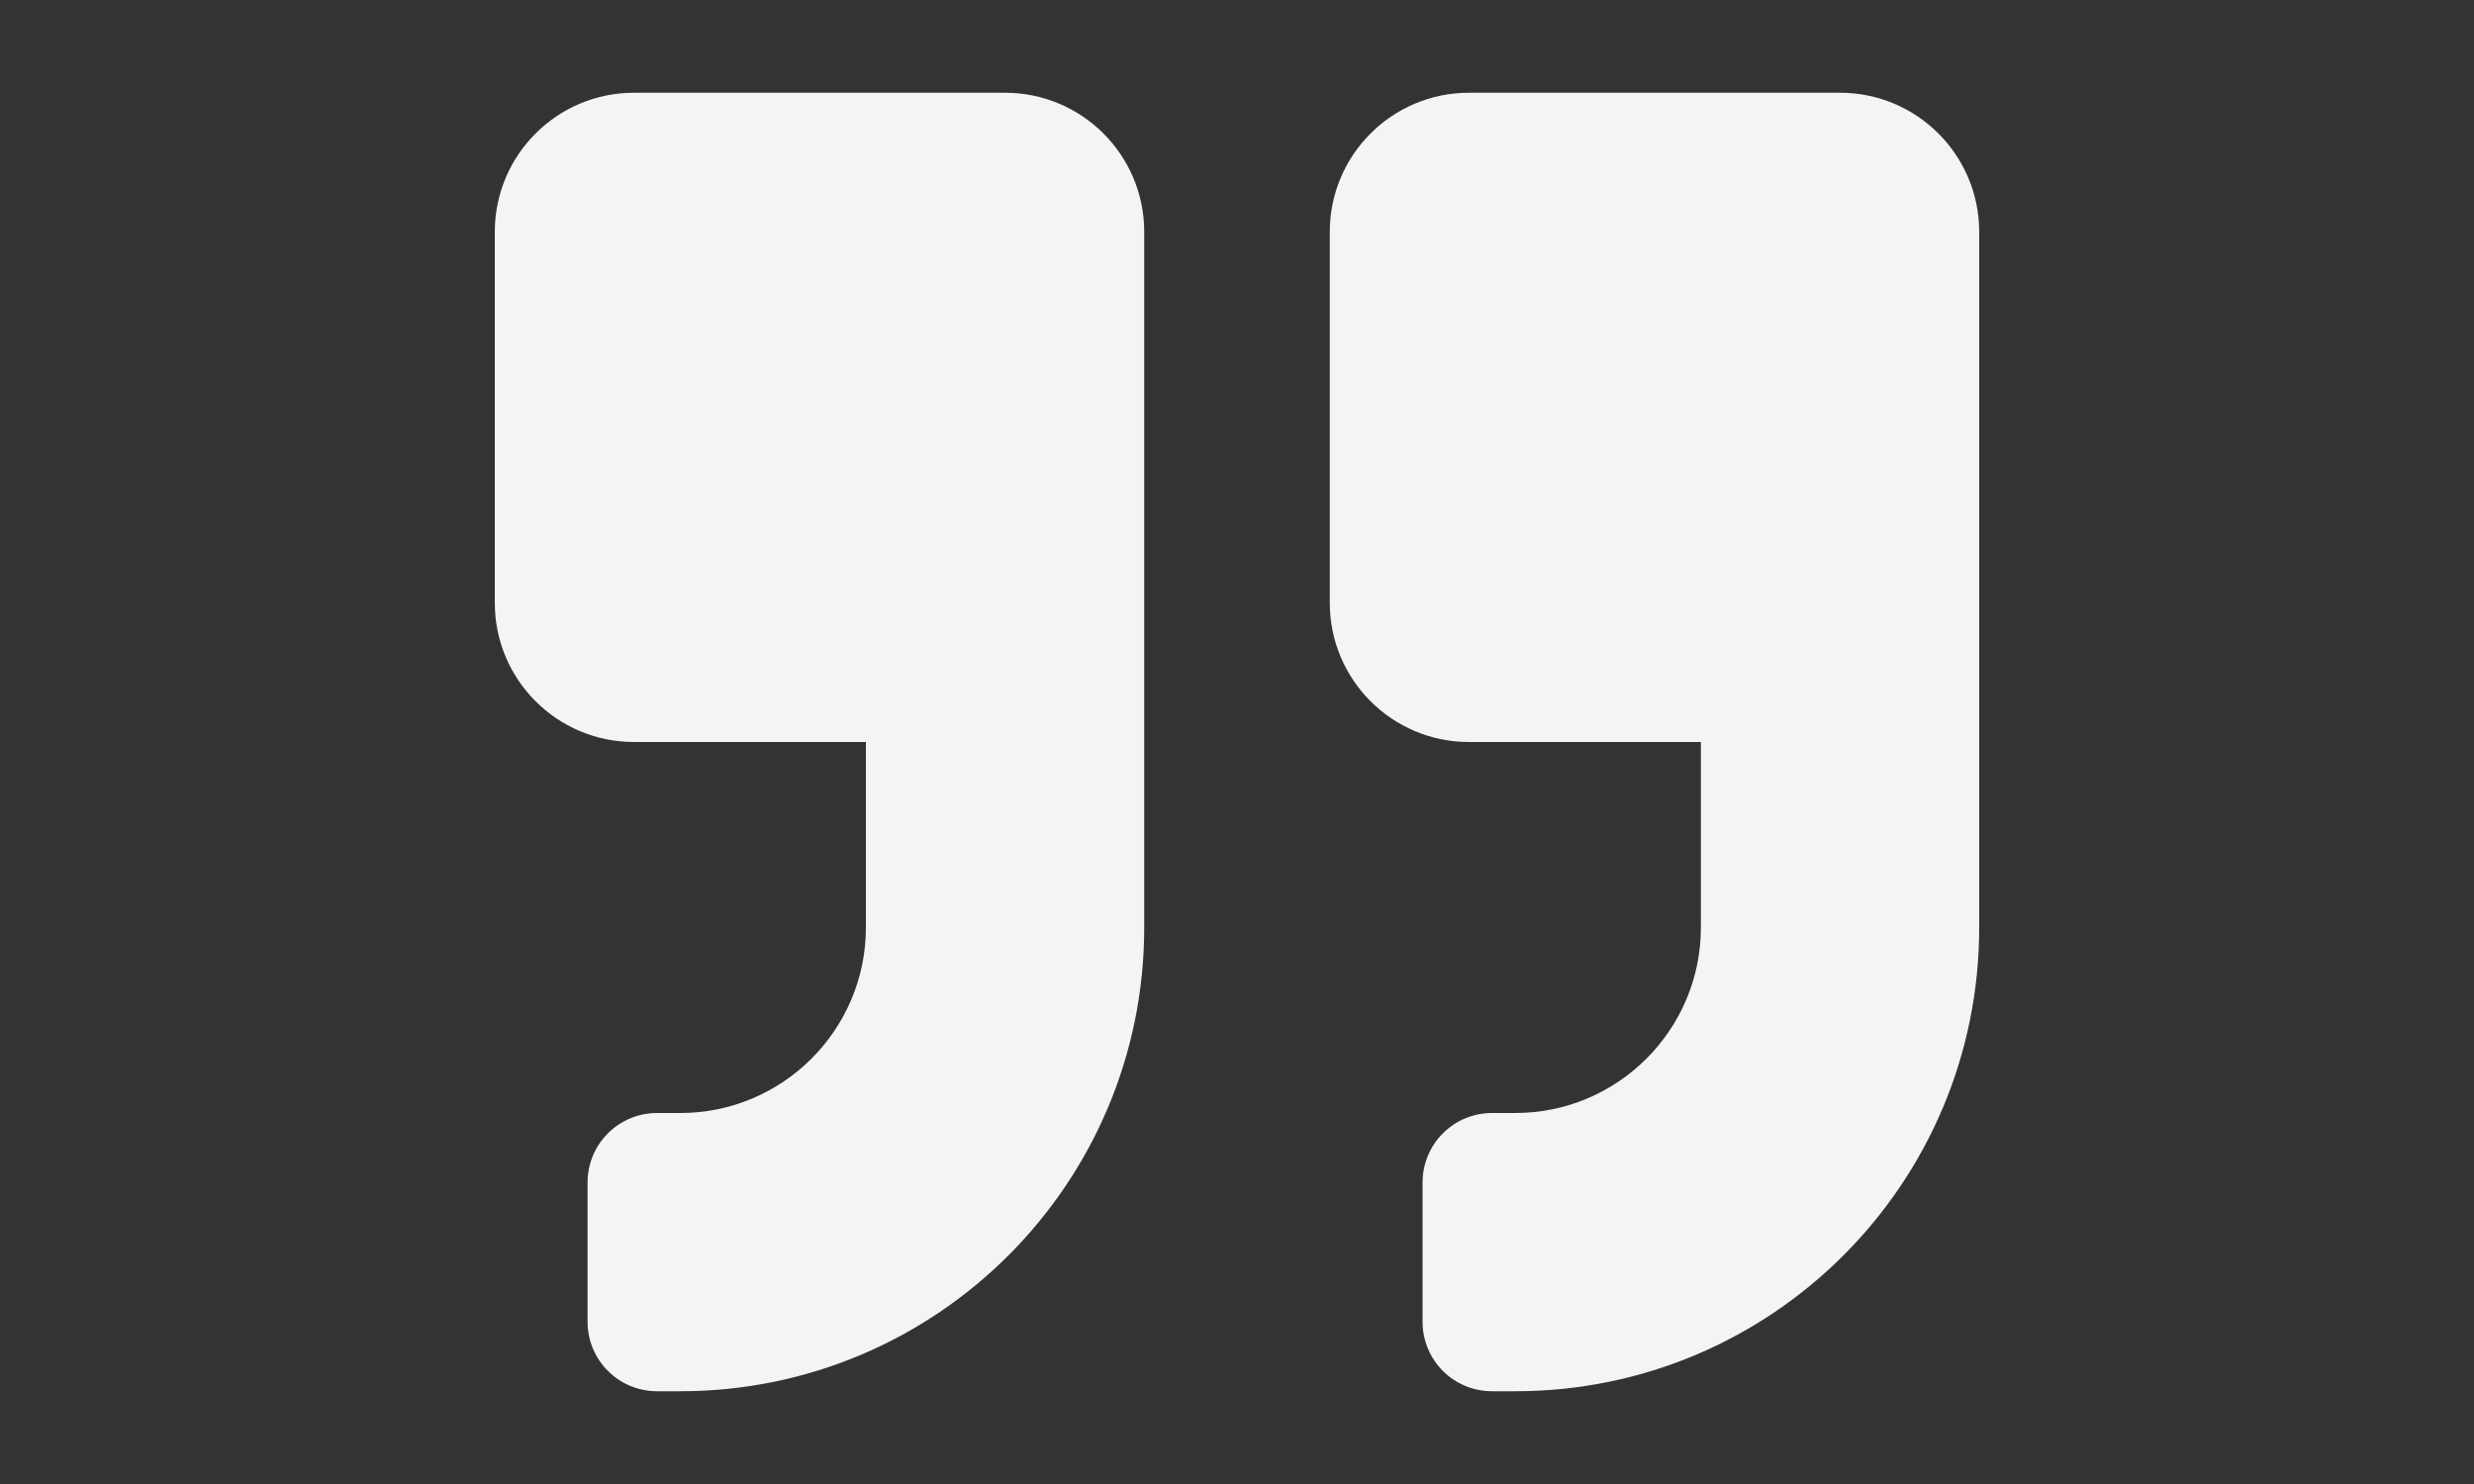 <?xml version="1.0" encoding="utf-8"?>
<!-- Generator: Adobe Illustrator 16.0.0, SVG Export Plug-In . SVG Version: 6.00 Build 0)  -->
<!DOCTYPE svg PUBLIC "-//W3C//DTD SVG 1.1//EN" "http://www.w3.org/Graphics/SVG/1.1/DTD/svg11.dtd">
<svg version="1.1" id="Calque_1" focusable="false" xmlns="http://www.w3.org/2000/svg" xmlns:xlink="http://www.w3.org/1999/xlink"
	 x="0px" y="0px" width="500px" height="300px" viewBox="0 0 500 300" enable-background="new 0 0 500 300" xml:space="preserve">
<rect x="0" y="0" width="500" height="300" fill="#333333" stroke="none"/>
<path fill="#F4F4F4" d="M371.875,18.75h-75c-15.527,0-28.125,12.598-28.125,28.125v75c0,15.527,12.598,28.125,28.125,28.125h46.875
	v37.5c0,20.684-16.816,37.5-37.5,37.5h-4.688c-7.793,0-14.062,6.27-14.062,14.062v28.125c0,7.793,6.27,14.062,14.062,14.062h4.688
	c51.797,0,93.75-41.953,93.75-93.75V46.875C400,31.348,387.402,18.75,371.875,18.75z M203.125,18.75h-75
	C112.598,18.75,100,31.348,100,46.875v75C100,137.402,112.598,150,128.125,150H175v37.5c0,20.684-16.816,37.5-37.5,37.5h-4.688
	c-7.793,0-14.062,6.27-14.062,14.062v28.125c0,7.793,6.27,14.062,14.062,14.062h4.688c51.797,0,93.75-41.953,93.75-93.75V46.875
	C231.25,31.348,218.652,18.75,203.125,18.75z"/>
</svg>
